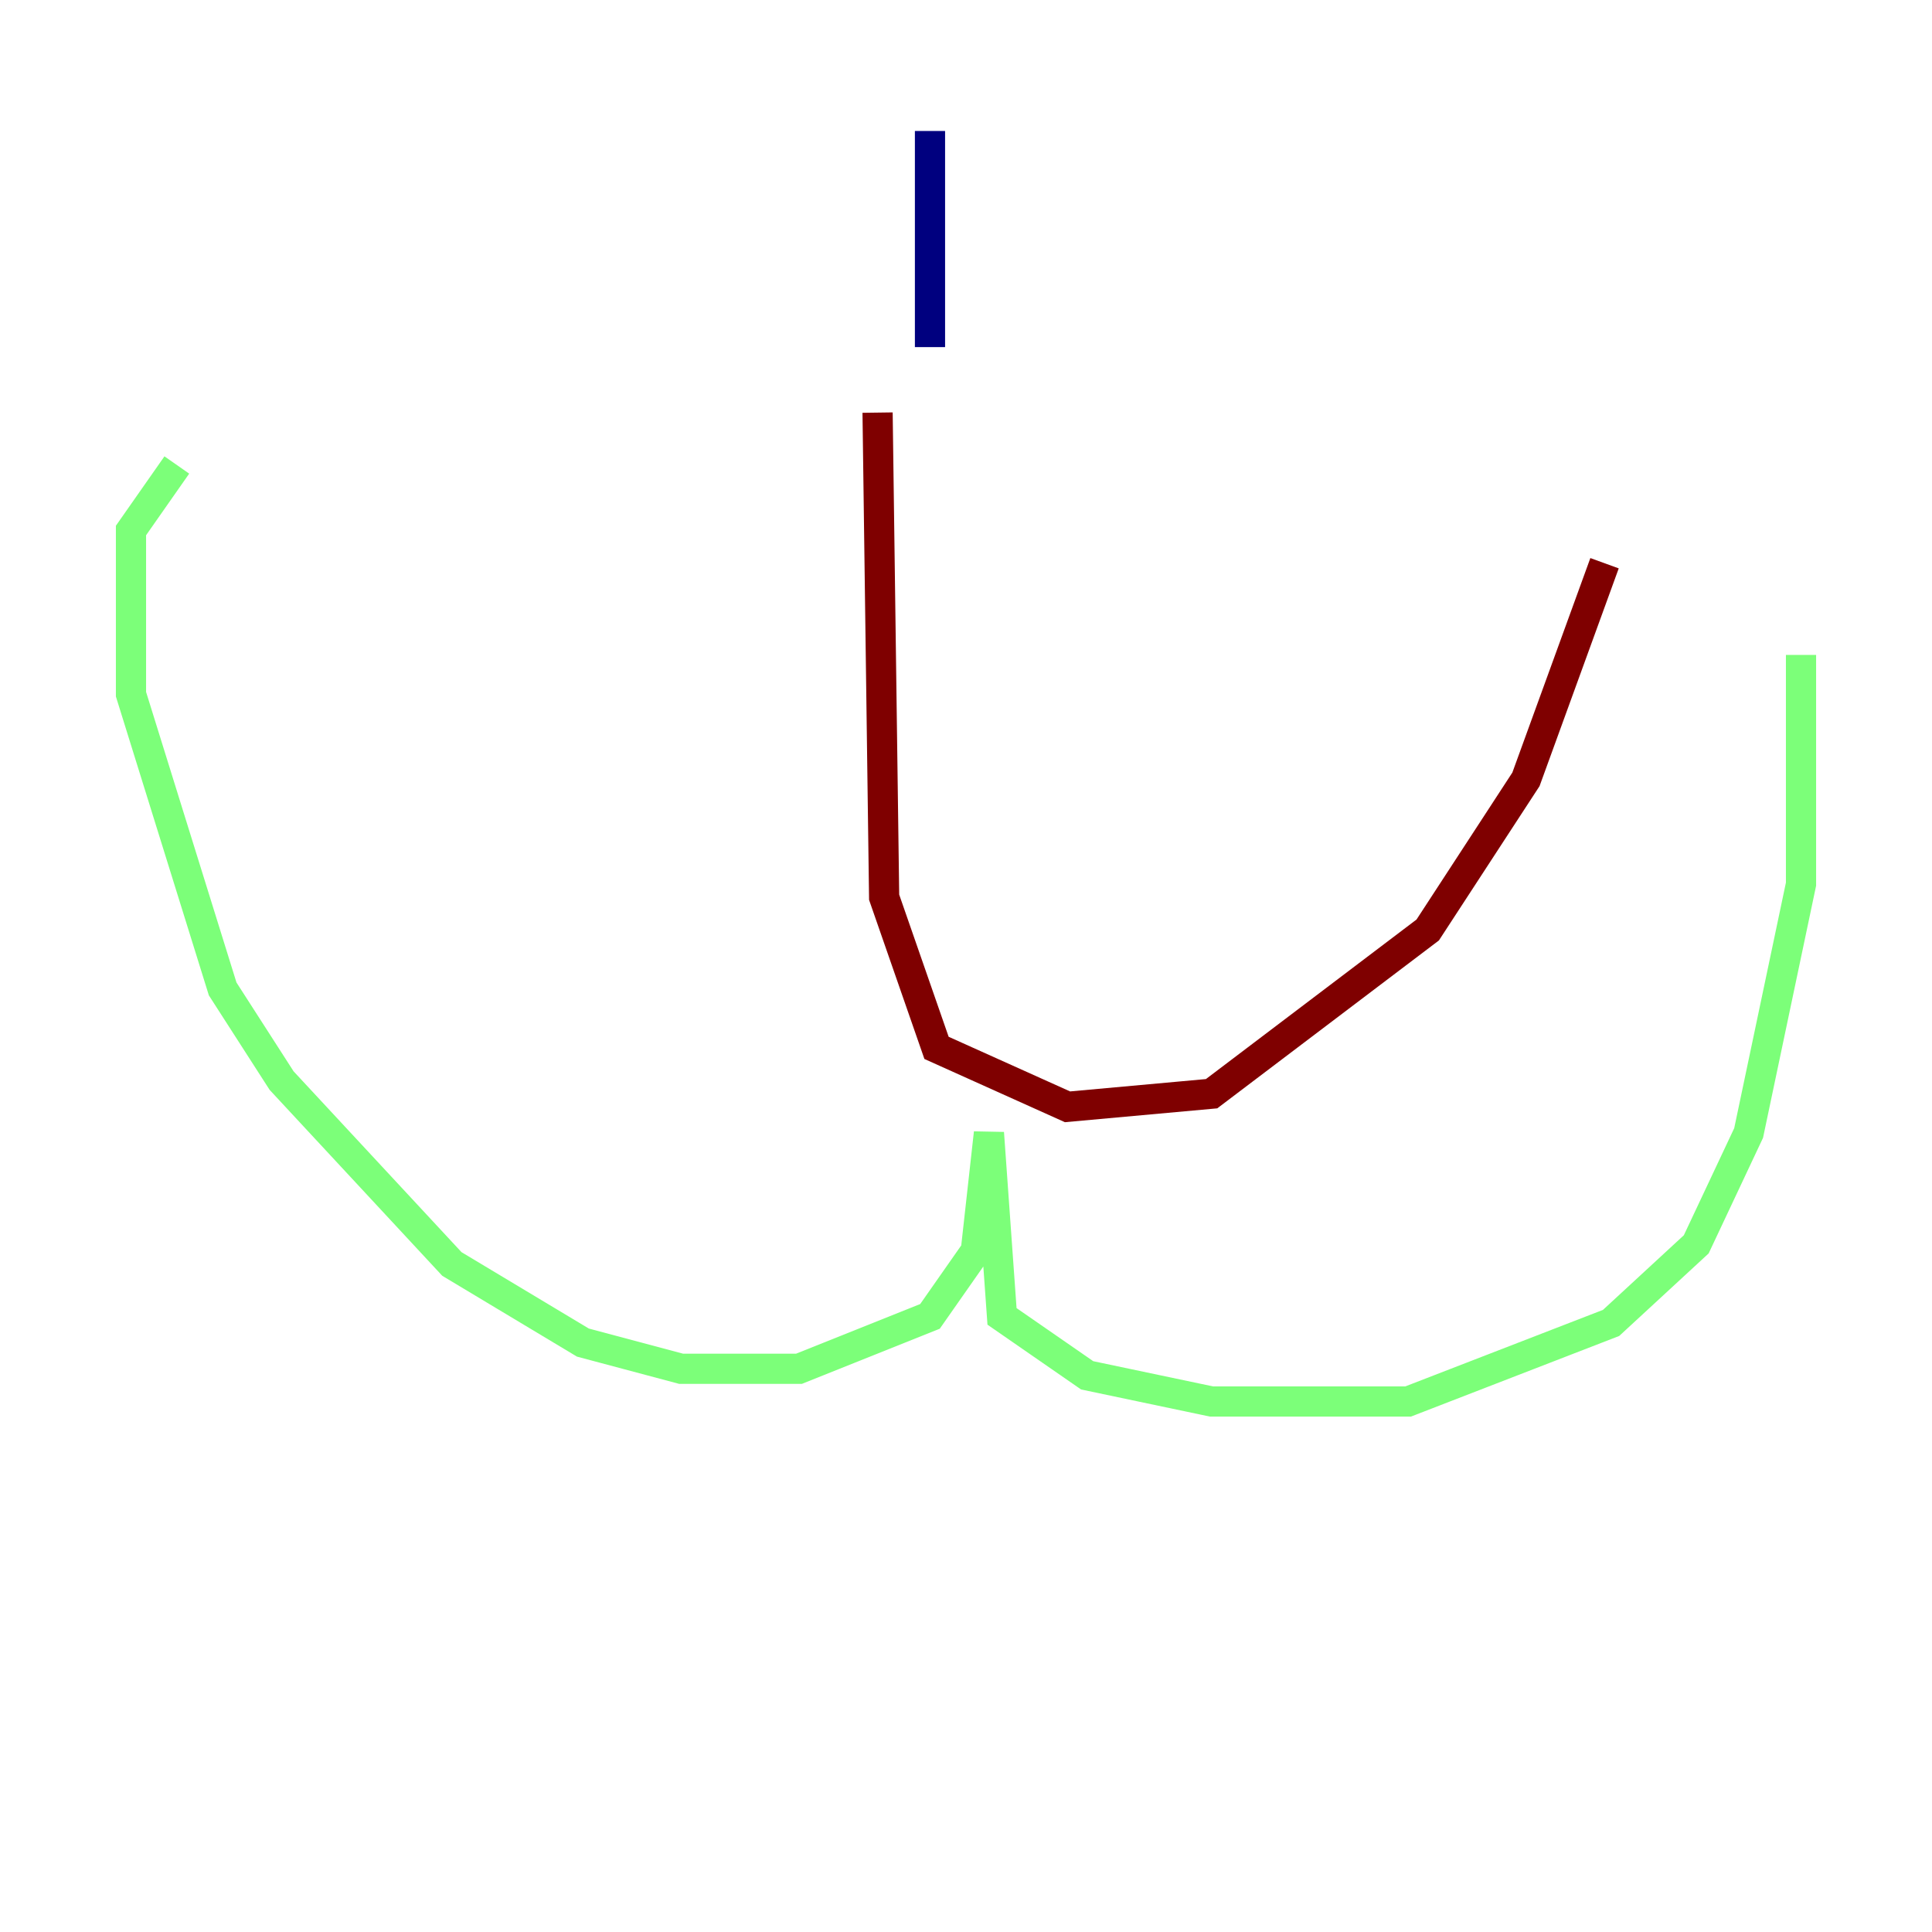 <?xml version="1.0" encoding="utf-8" ?>
<svg baseProfile="tiny" height="128" version="1.2" viewBox="0,0,128,128" width="128" xmlns="http://www.w3.org/2000/svg" xmlns:ev="http://www.w3.org/2001/xml-events" xmlns:xlink="http://www.w3.org/1999/xlink"><defs /><polyline fill="none" points="61.614,8.678 61.614,22.997" stroke="#00007f" stroke-width="2" /><polyline fill="none" points="11.715,30.807 8.678,35.146 8.678,45.993 14.752,65.519 18.658,71.593 29.939,83.742 38.617,88.949 45.125,90.685 52.936,90.685 61.614,87.214 64.651,82.875 65.519,75.064 66.386,87.214 72.027,91.119 80.271,92.854 93.288,92.854 106.739,87.647 112.38,82.441 115.851,75.064 119.322,58.576 119.322,43.39" stroke="#7cff79" stroke-width="2" /><polyline fill="none" points="58.142,27.336 58.576,59.444 62.047,69.424 70.725,73.329 80.271,72.461 94.59,61.614 101.098,51.634 106.305,37.315" stroke="#7f0000" stroke-width="2" /></svg>